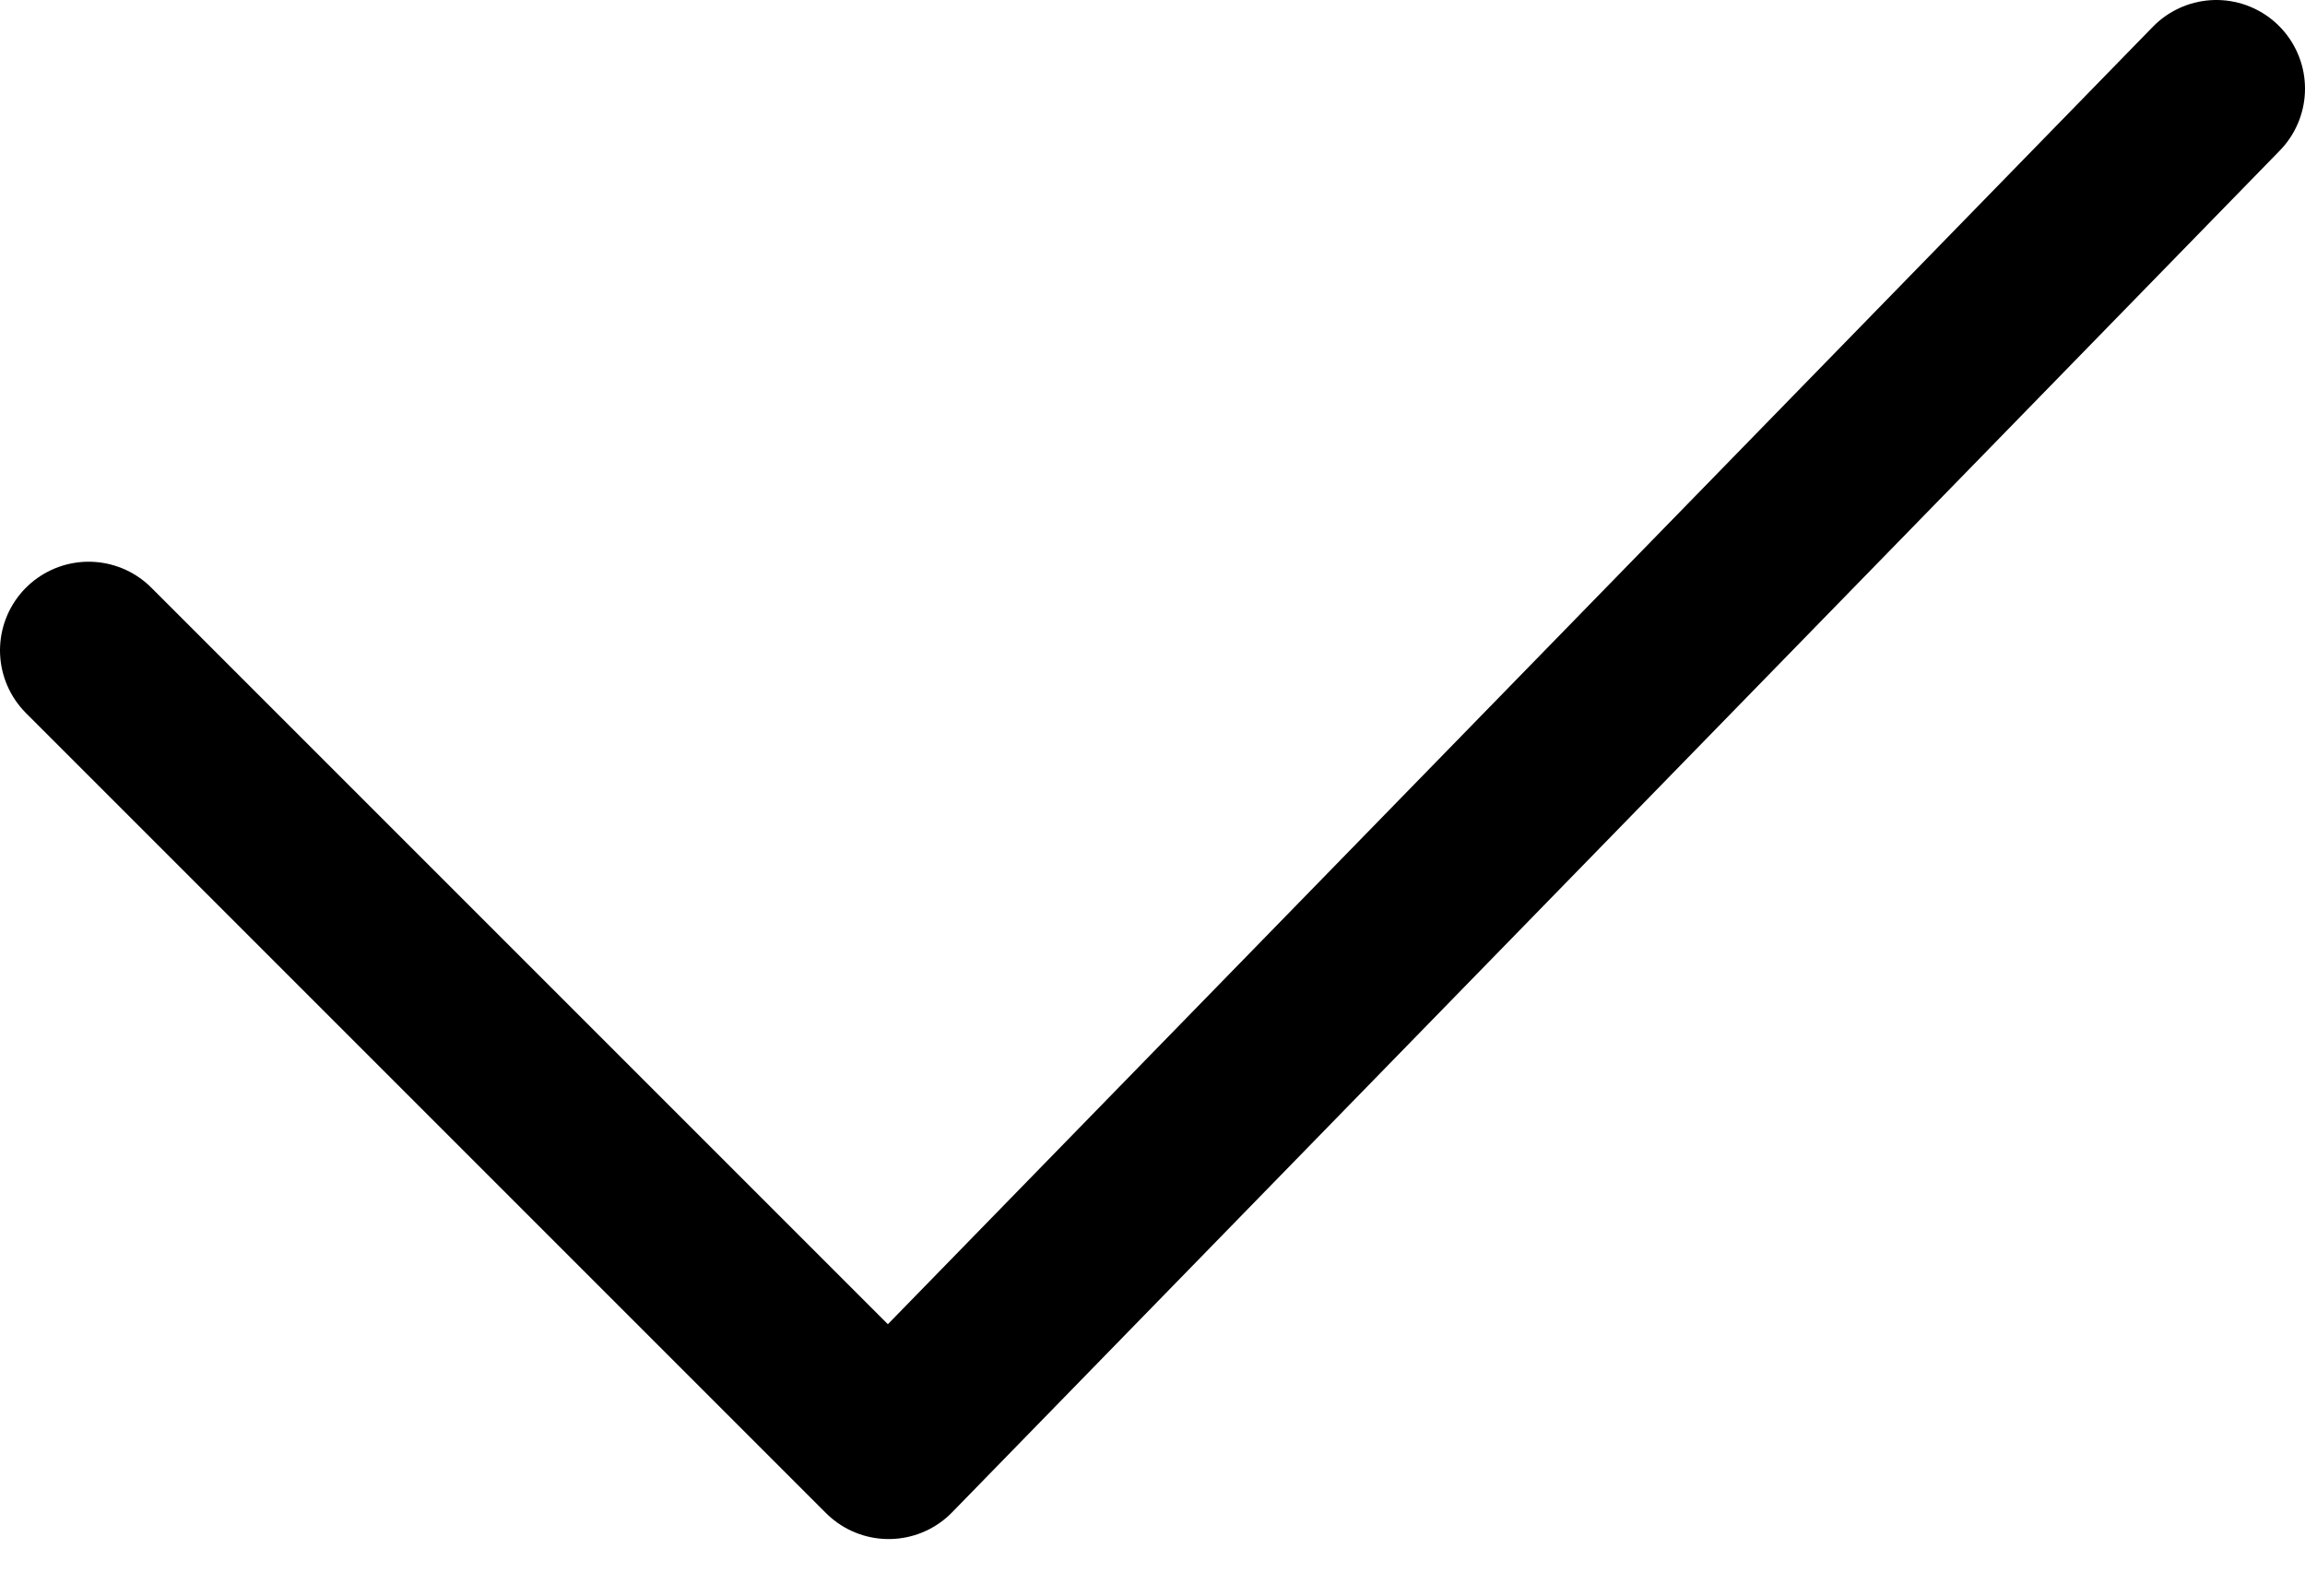 <svg width="26" height="18" viewBox="0 0 26 18" fill="none" xmlns="http://www.w3.org/2000/svg">
<path d="M1 7.336L10.024 16.36L25 1" stroke="black" stroke-width="2" stroke-linecap="round" stroke-linejoin="round"/>
</svg>
